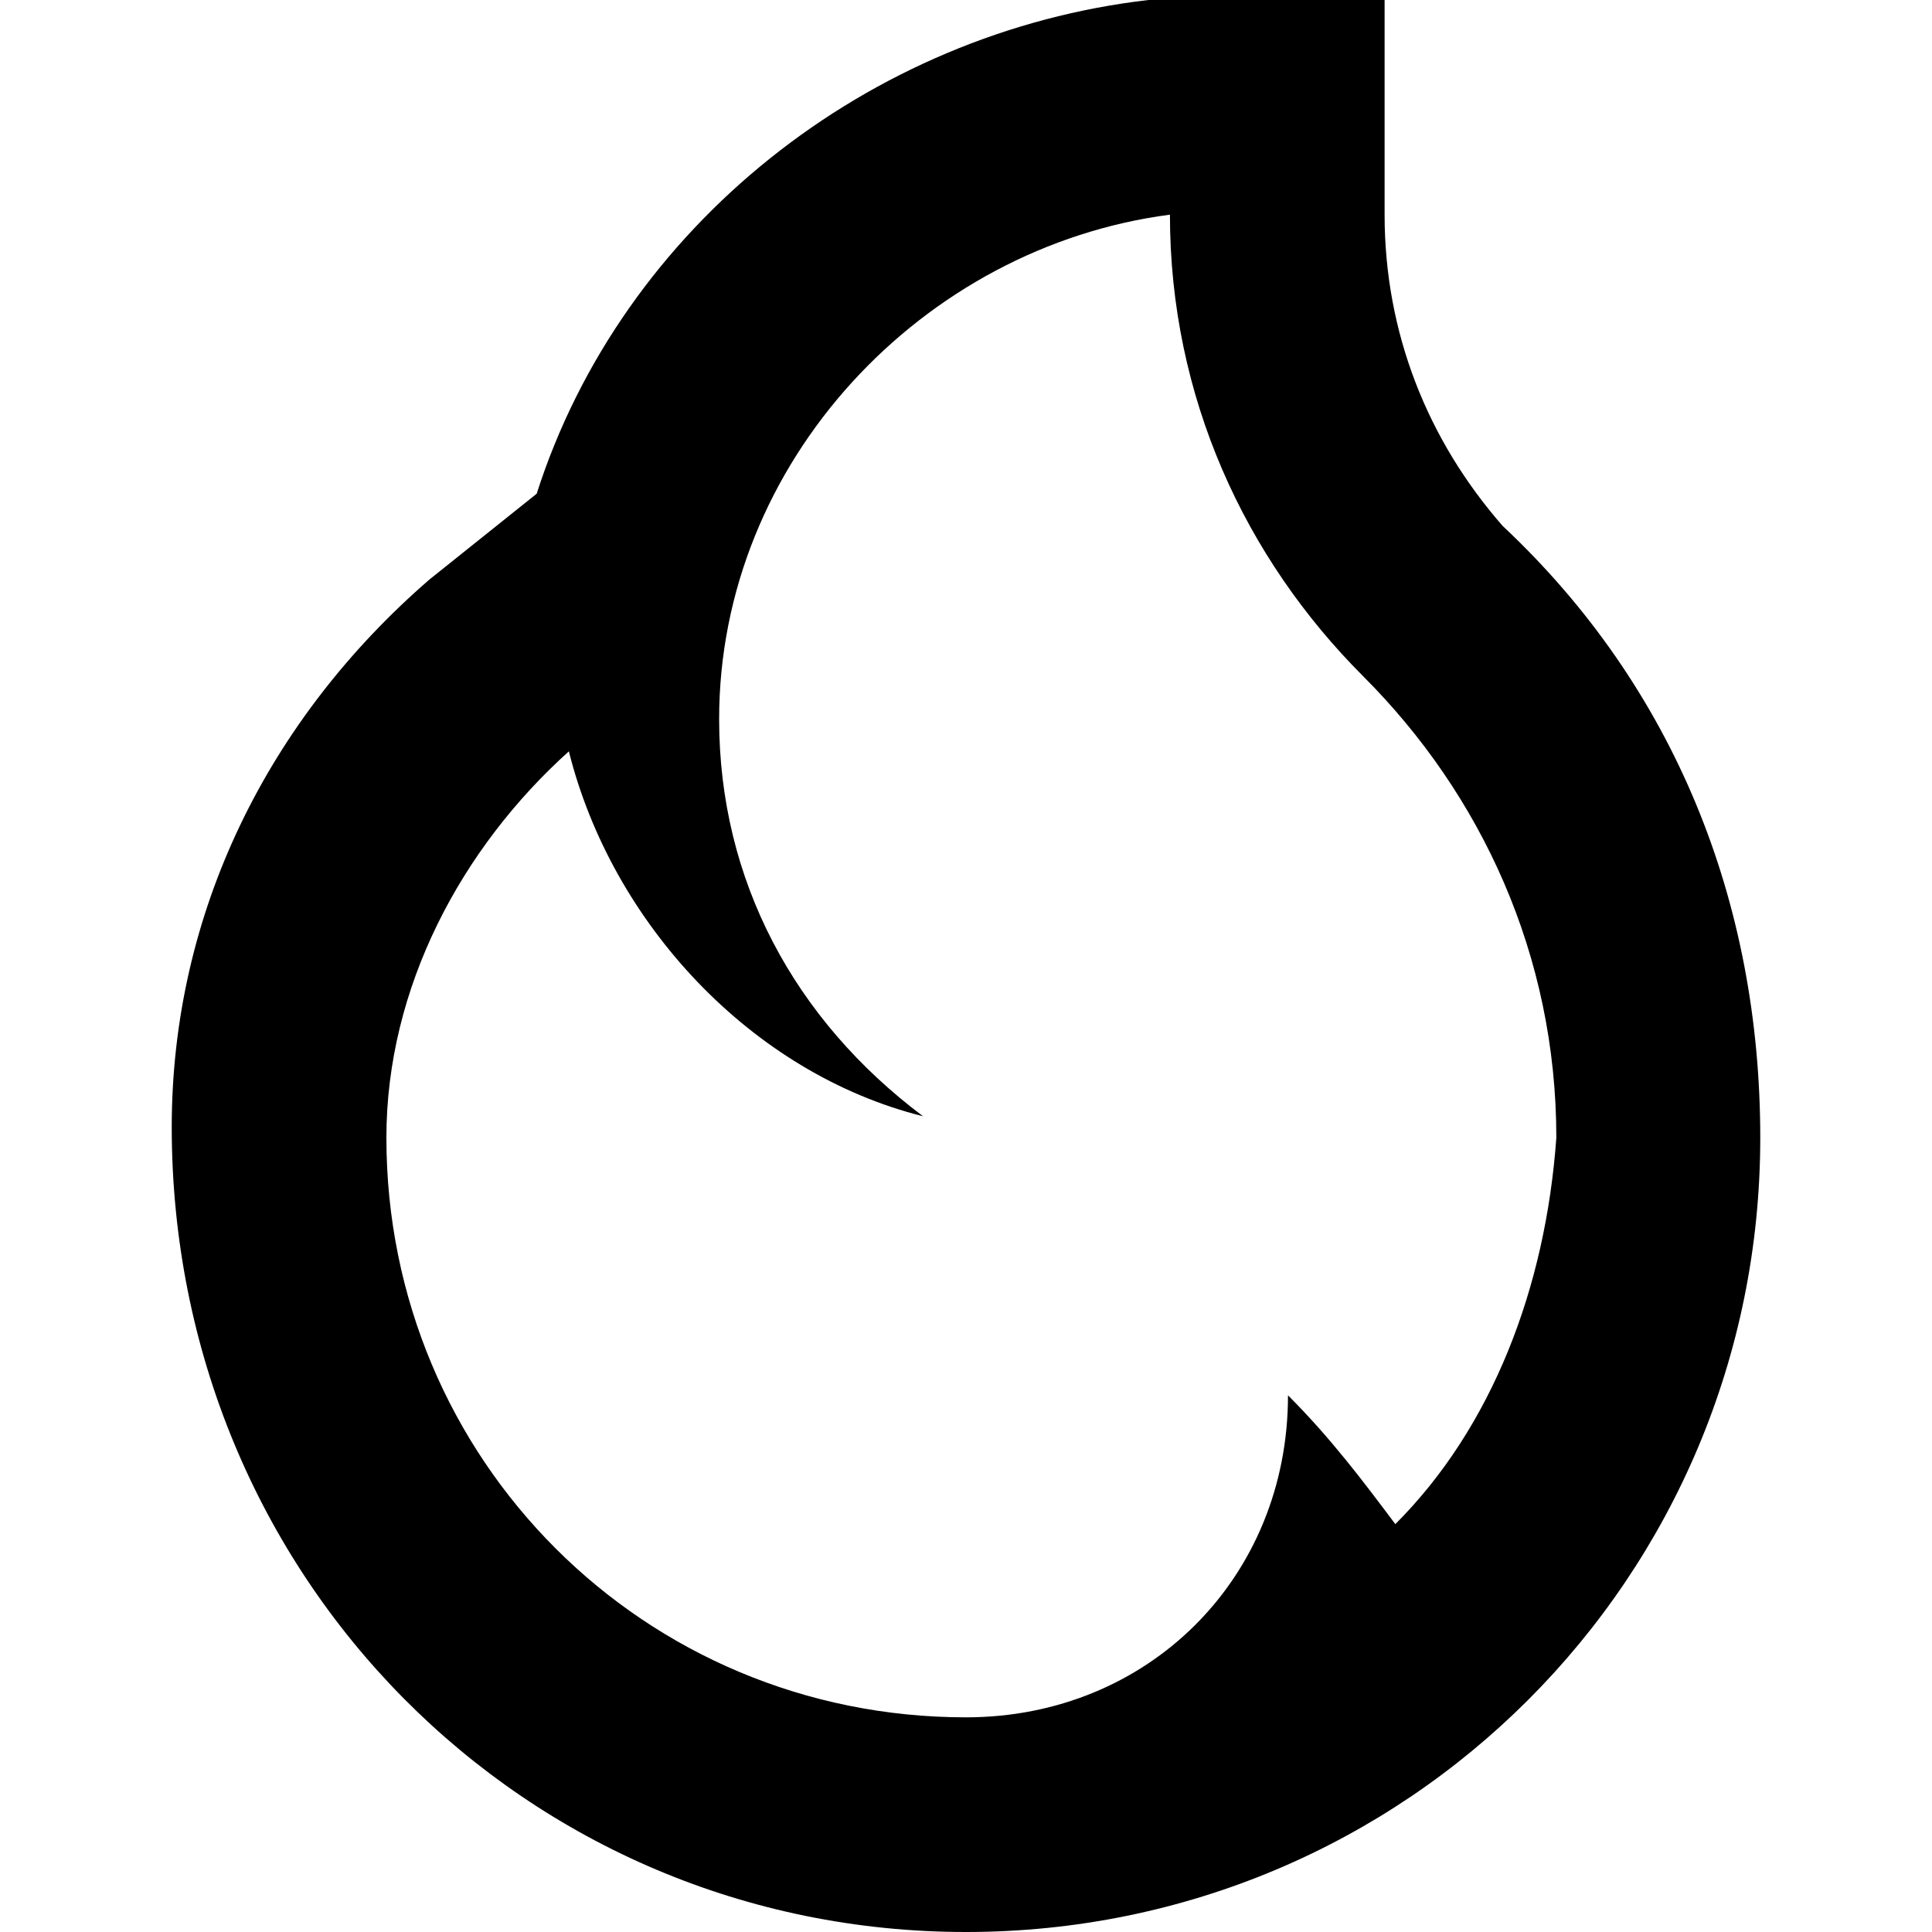 <?xml version="1.0" encoding="utf-8"?>
<!-- Generator: Adobe Illustrator 21.1.0, SVG Export Plug-In . SVG Version: 6.00 Build 0)  -->
<!DOCTYPE svg PUBLIC "-//W3C//DTD SVG 1.1//EN" "http://www.w3.org/Graphics/SVG/1.1/DTD/svg11.dtd">
<svg version="1.1" xmlns="http://www.w3.org/2000/svg" xmlns:xlink="http://www.w3.org/1999/xlink" x="0px" y="0px"
	 viewBox="0 0 18 18" enable-background="new 0 0 18 18" xml:space="preserve">
<g id="Layer_1">
	<path d="M12.9,2l0-2h-2.1l-0.1,0C8.1,0.3,5.8,2.1,5,4.6L4,5.4c-1.5,1.3-2.4,3.1-2.4,5.1C1.6,14.7,4.9,18,9,18
		c4.1,0,7.4-3.3,7.4-7.4c0-2.2-0.8-4.2-2.4-5.7C13.3,4.1,12.9,3.1,12.9,2z M13,14.2c-0.3-0.4-0.6-0.8-1-1.2c0,1.7-1.3,3-3,3
		c-3,0-5.4-2.4-5.4-5.4c0-1.4,0.7-2.7,1.7-3.6l0,0c0.4,1.6,1.7,3,3.3,3.4C7.4,9.5,6.7,8.2,6.7,6.7c0-2.4,1.9-4.4,4.2-4.7l0,0
		c0,1.7,0.7,3.2,1.8,4.3c1.1,1.1,1.8,2.6,1.8,4.3C14.4,12,13.9,13.3,13,14.2z"/>
</g>
<g id="Layer_2" display="none">
	<g display="inline">
		<path fill="#ED1C24" d="M10.9,2L10.9,2c0,1.7,0.7,3.2,1.8,4.3c1.1,1.1,1.8,2.6,1.8,4.3c0,3-2.4,5.4-5.4,5.4s-5.4-2.4-5.4-5.4
			c0-1.4,0.7-2.7,1.7-3.6l0,0c0.4,1.6,1.7,3,3.3,3.4C7.4,9.5,6.7,8.2,6.7,6.7C6.7,4.2,8.5,2.2,10.9,2 M12.9-0.2L10.7,0
			C8.1,0.3,5.8,2.1,5,4.6L4,5.4c-1.5,1.3-2.4,3.1-2.4,5.1C1.6,14.7,4.9,18,9,18s7.4-3.3,7.4-7.4c0-2.2-0.8-4.2-2.4-5.7
			c-0.8-0.8-1.2-1.8-1.2-2.9L12.9-0.2L12.9-0.2z"/>
	</g>
	<g display="inline">
		<path fill="#ED1C24" d="M12,13c0,1.7-1.3,3-3,3c1.6,0,3.1-0.4,4.4-1.2C13,14.2,12.6,13.6,12,13L12,13z"/>
	</g>
</g>
</svg>
